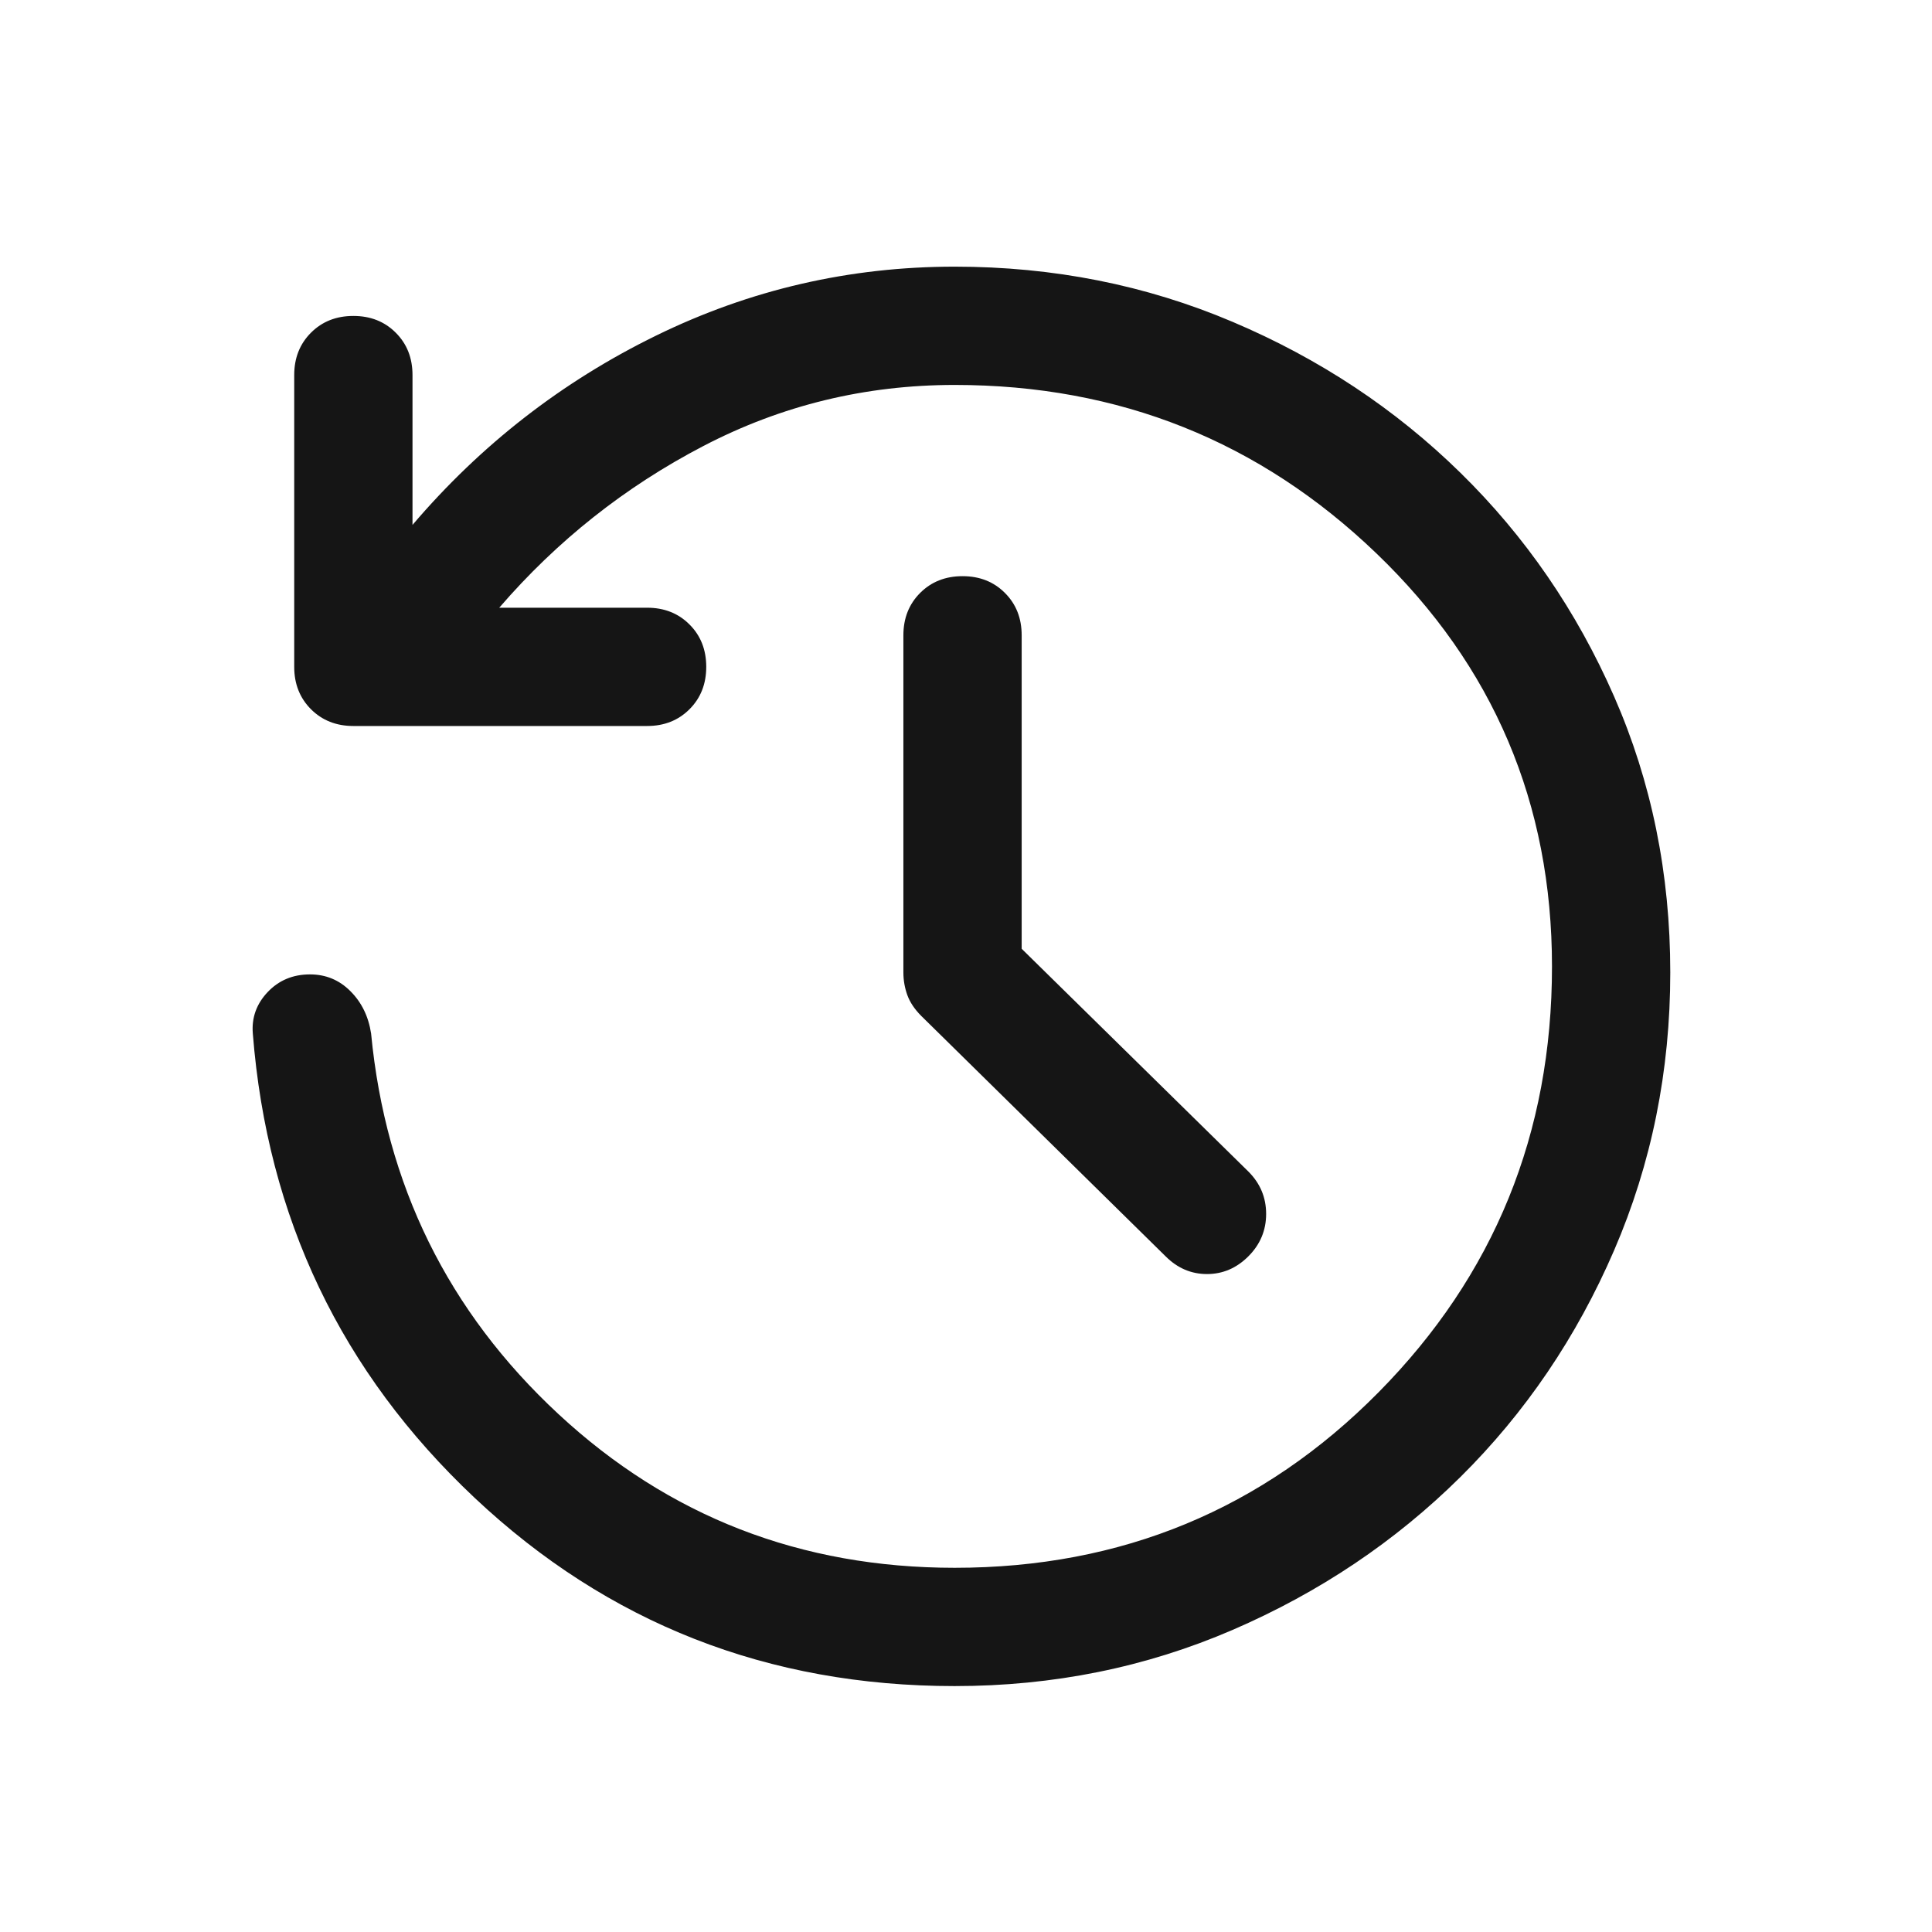 <svg width="49" height="49" viewBox="0 0 49 49" fill="none" xmlns="http://www.w3.org/2000/svg">
<mask id="mask0_63_1200" style="mask-type:alpha" maskUnits="userSpaceOnUse" x="0" y="0" width="49" height="49">
<rect x="0.362" y="0.763" width="48" height="48" fill="#D9D9D9"/>
</mask>
<g mask="url(#mask0_63_1200)">
<path d="M24.212 42.763C19.479 42.763 15.421 41.171 12.037 37.988C8.654 34.804 6.779 30.879 6.412 26.213C6.379 25.813 6.504 25.463 6.787 25.163C7.071 24.863 7.429 24.713 7.862 24.713C8.262 24.713 8.604 24.854 8.887 25.138C9.171 25.421 9.346 25.779 9.412 26.213C9.779 30.046 11.362 33.263 14.162 35.863C16.962 38.463 20.312 39.763 24.212 39.763C28.446 39.763 32.029 38.279 34.962 35.313C37.896 32.346 39.362 28.746 39.362 24.513C39.362 20.379 37.879 16.888 34.912 14.038C31.946 11.188 28.379 9.763 24.212 9.763C21.946 9.763 19.821 10.279 17.837 11.313C15.854 12.346 14.129 13.713 12.662 15.413H16.412C16.846 15.413 17.204 15.554 17.487 15.838C17.771 16.121 17.912 16.479 17.912 16.913C17.912 17.346 17.771 17.704 17.487 17.988C17.204 18.271 16.846 18.413 16.412 18.413H8.962C8.529 18.413 8.171 18.271 7.887 17.988C7.604 17.704 7.462 17.346 7.462 16.913V9.513C7.462 9.079 7.604 8.721 7.887 8.438C8.171 8.154 8.529 8.013 8.962 8.013C9.396 8.013 9.754 8.154 10.037 8.438C10.321 8.721 10.462 9.079 10.462 9.513V13.313C12.196 11.279 14.254 9.679 16.637 8.513C19.021 7.346 21.546 6.763 24.212 6.763C26.712 6.763 29.062 7.229 31.262 8.163C33.462 9.096 35.387 10.371 37.037 11.988C38.687 13.604 39.987 15.496 40.937 17.663C41.887 19.829 42.362 22.163 42.362 24.663C42.362 27.163 41.887 29.513 40.937 31.713C39.987 33.913 38.687 35.829 37.037 37.463C35.387 39.096 33.462 40.388 31.262 41.338C29.062 42.288 26.712 42.763 24.212 42.763ZM25.912 24.063L31.662 29.713C31.962 30.013 32.112 30.371 32.112 30.788C32.112 31.204 31.962 31.563 31.662 31.863C31.362 32.163 31.012 32.313 30.612 32.313C30.212 32.313 29.862 32.163 29.562 31.863L23.362 25.763C23.196 25.596 23.079 25.421 23.012 25.238C22.946 25.054 22.912 24.863 22.912 24.663V16.113C22.912 15.679 23.054 15.321 23.337 15.038C23.621 14.754 23.979 14.613 24.412 14.613C24.846 14.613 25.204 14.754 25.487 15.038C25.771 15.321 25.912 15.679 25.912 16.113V24.063Z" fill="#151515"/>
</g>
</svg>
